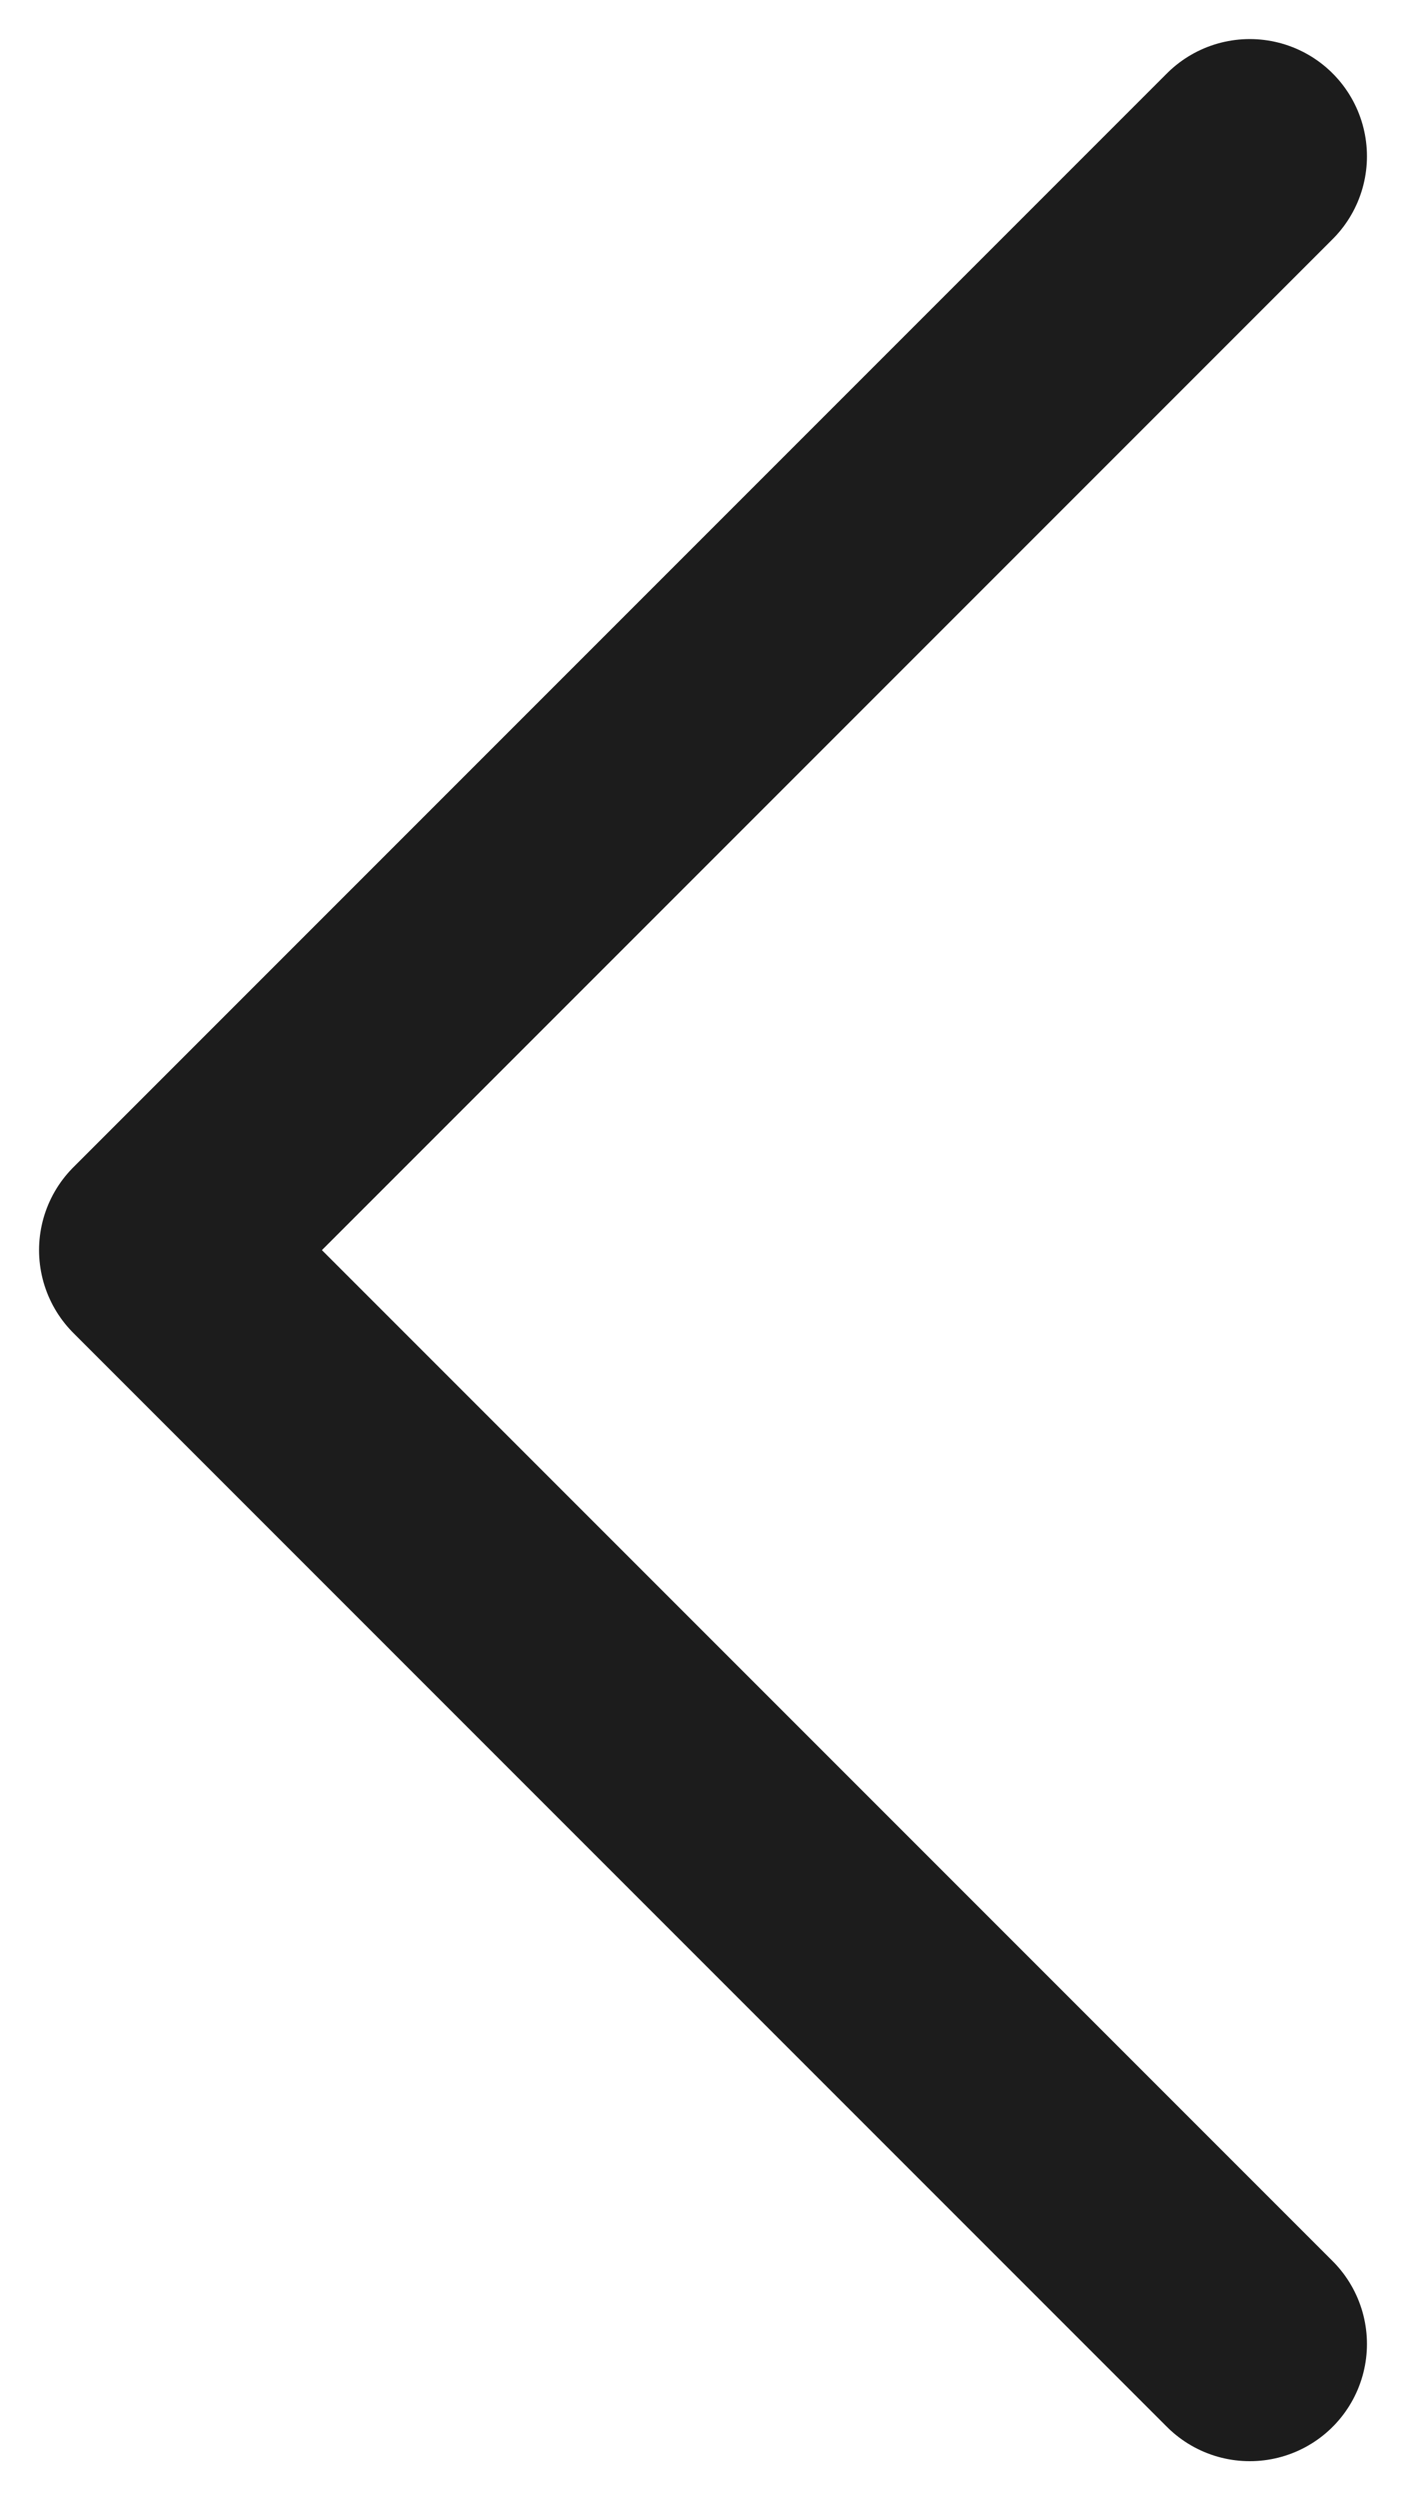 <svg width="9" height="16" viewBox="0 0 9 16" fill="none" xmlns="http://www.w3.org/2000/svg">
<path d="M8 15L1 8L8 1" stroke="#1C1C1C" stroke-width="1.5" stroke-linecap="round" stroke-linejoin="round"/>
</svg>

